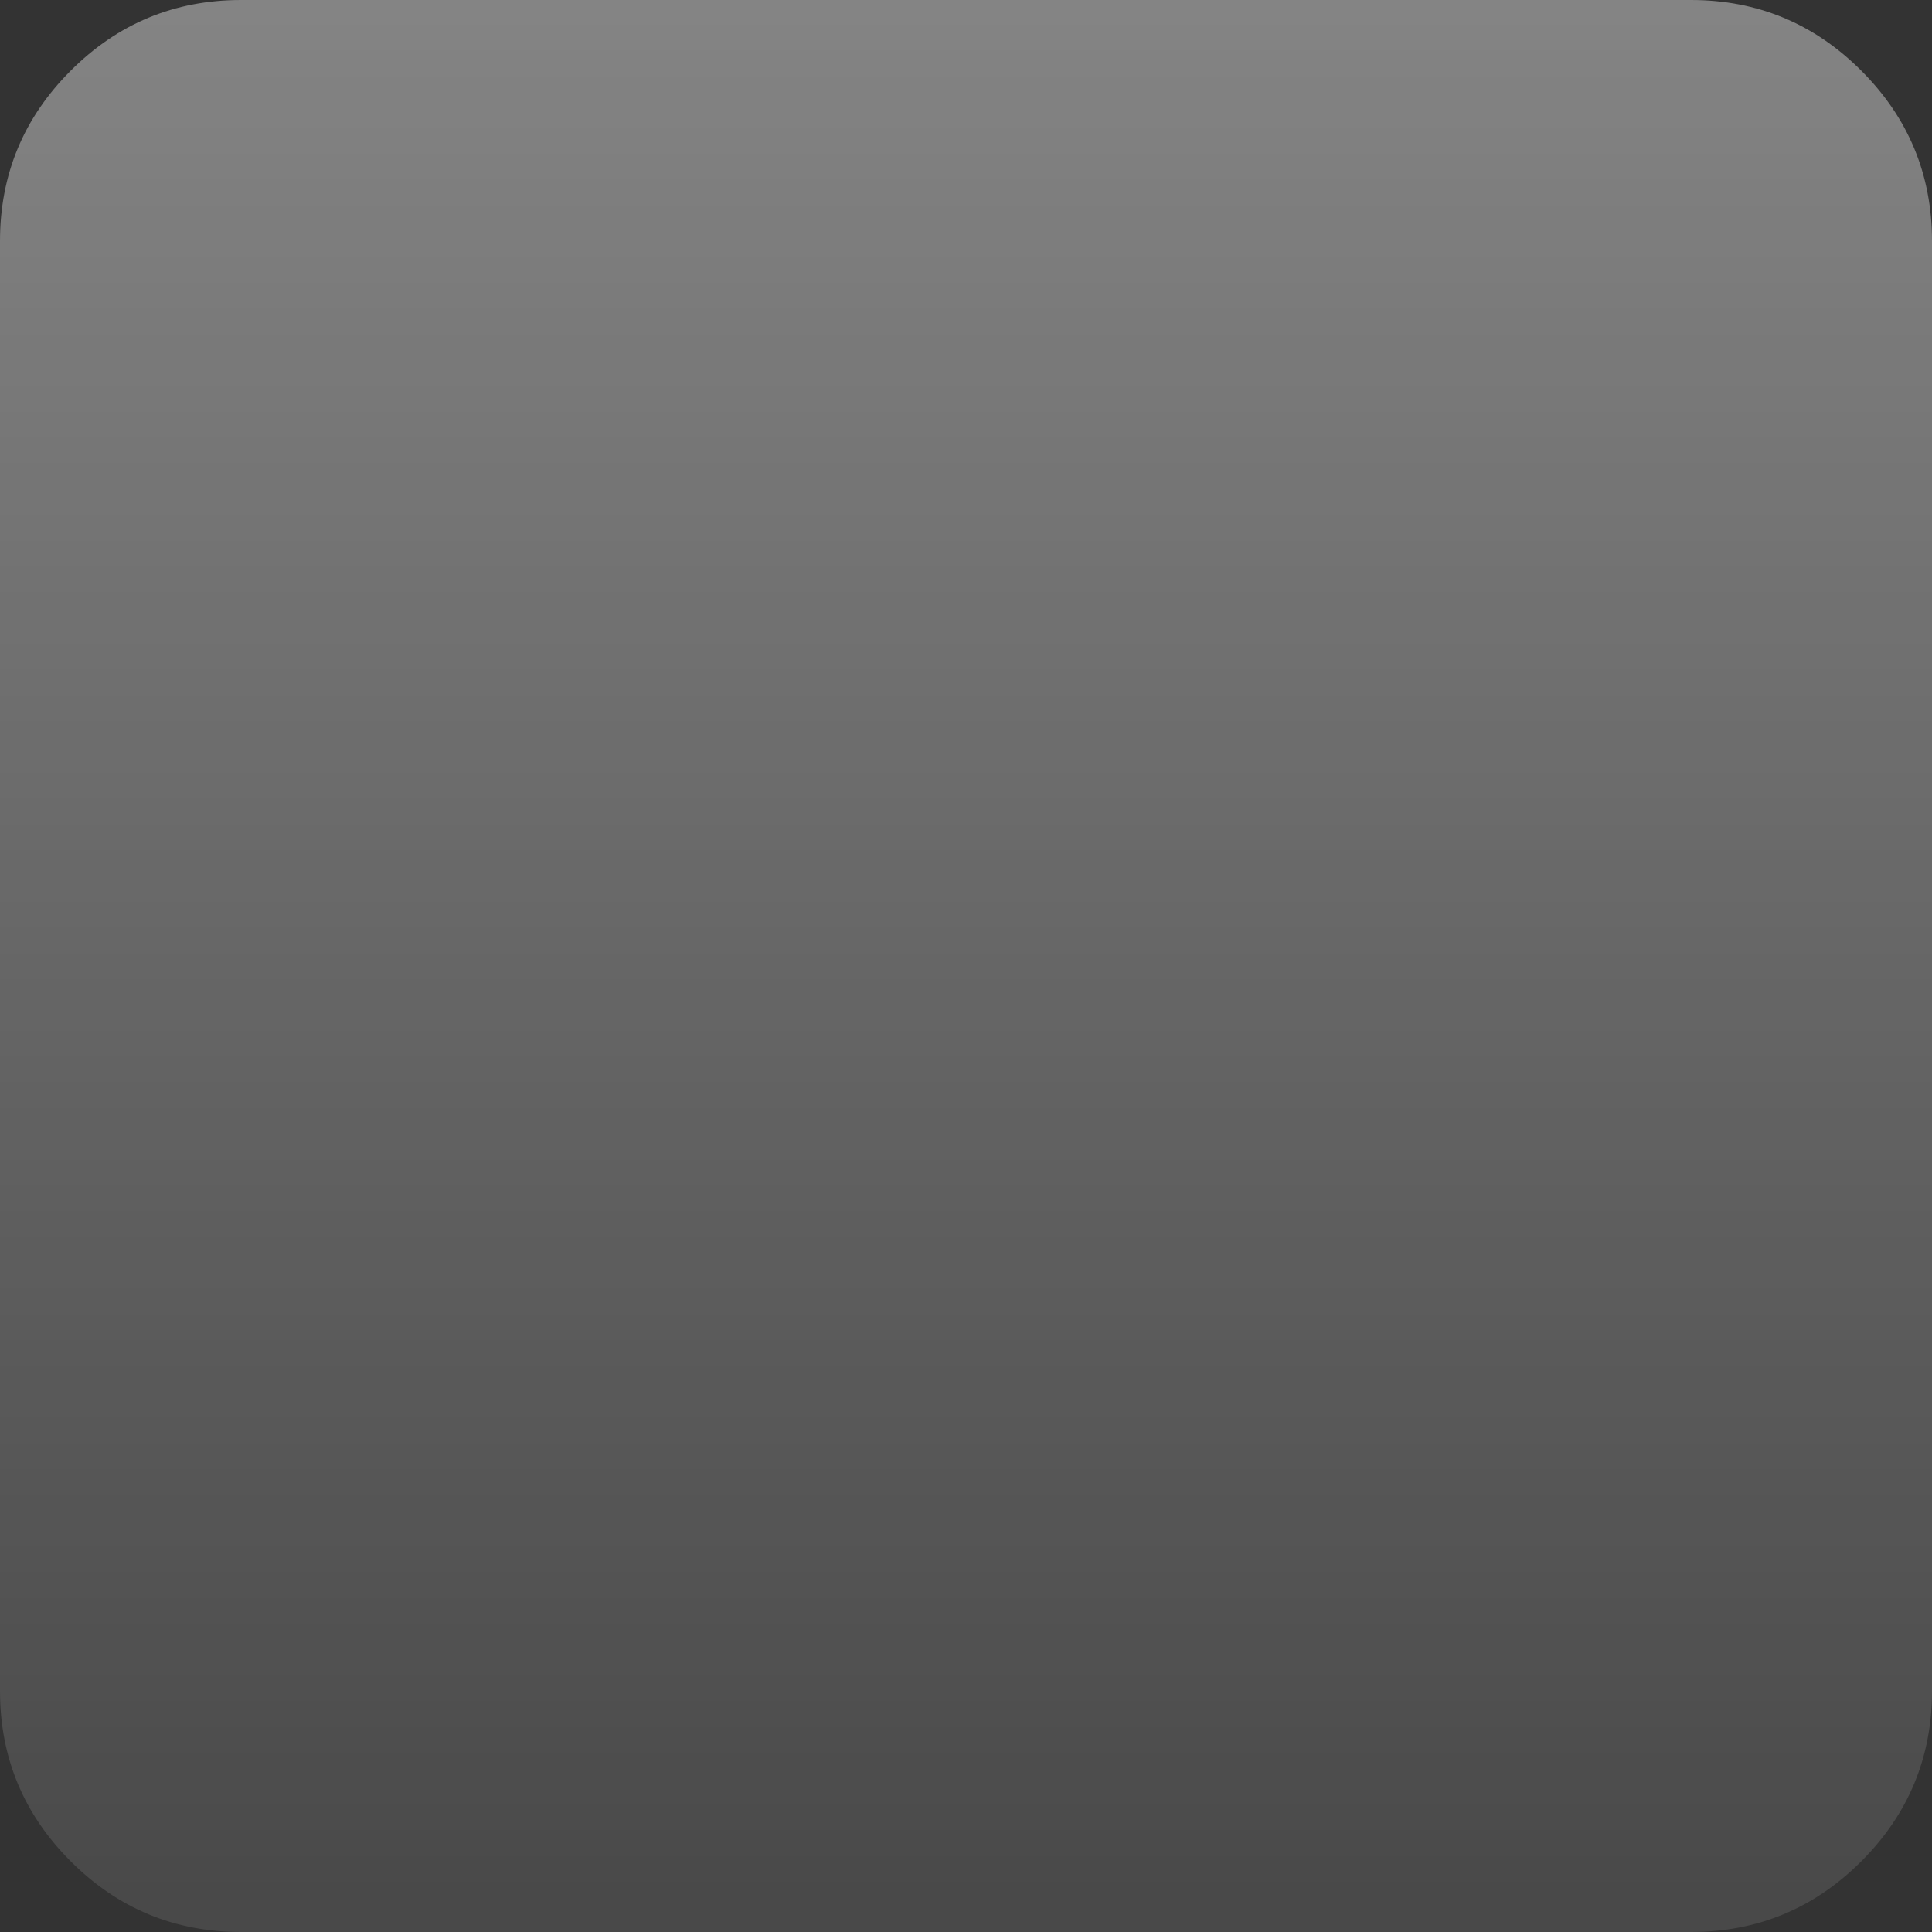<?xml version="1.0" encoding="UTF-8" standalone="no"?>
<svg xmlns:xlink="http://www.w3.org/1999/xlink" height="53.3px" width="53.3px" xmlns="http://www.w3.org/2000/svg">
  <rect width="100%" height="100%" fill="#333333" stroke="none"/>
  <g transform="matrix(1.0, 0.0, 0.0, 1.0, 0.0, 0.0)">
    <path d="M53.3 46.65 L53.3 6.65 Q53.3 3.9 51.35 1.95 49.4 0.0 46.65 0.0 L6.65 0.0 Q3.9 0.0 1.95 1.95 0.0 3.9 0.0 6.65 L0.0 46.65 Q0.0 49.4 1.95 51.35 3.9 53.3 6.65 53.3 L46.65 53.3 Q49.4 53.3 51.35 51.35 53.3 49.4 53.3 46.65" fill="url(#gradient0)" fill-rule="evenodd" stroke="none"/>
  </g>
  <defs>
    <linearGradient gradientTransform="matrix(0.0, 0.033, -1.0, 0.0, -792.5, 26.65)" gradientUnits="userSpaceOnUse" id="gradient0" spreadMethod="pad" x1="-819.2" x2="819.2">
      <stop offset="0.0" stop-color="#ffffff" stop-opacity="0.4"/>
      <stop offset="1.0" stop-color="#ffffff" stop-opacity="0.102"/>
    </linearGradient>
  </defs>
</svg>
